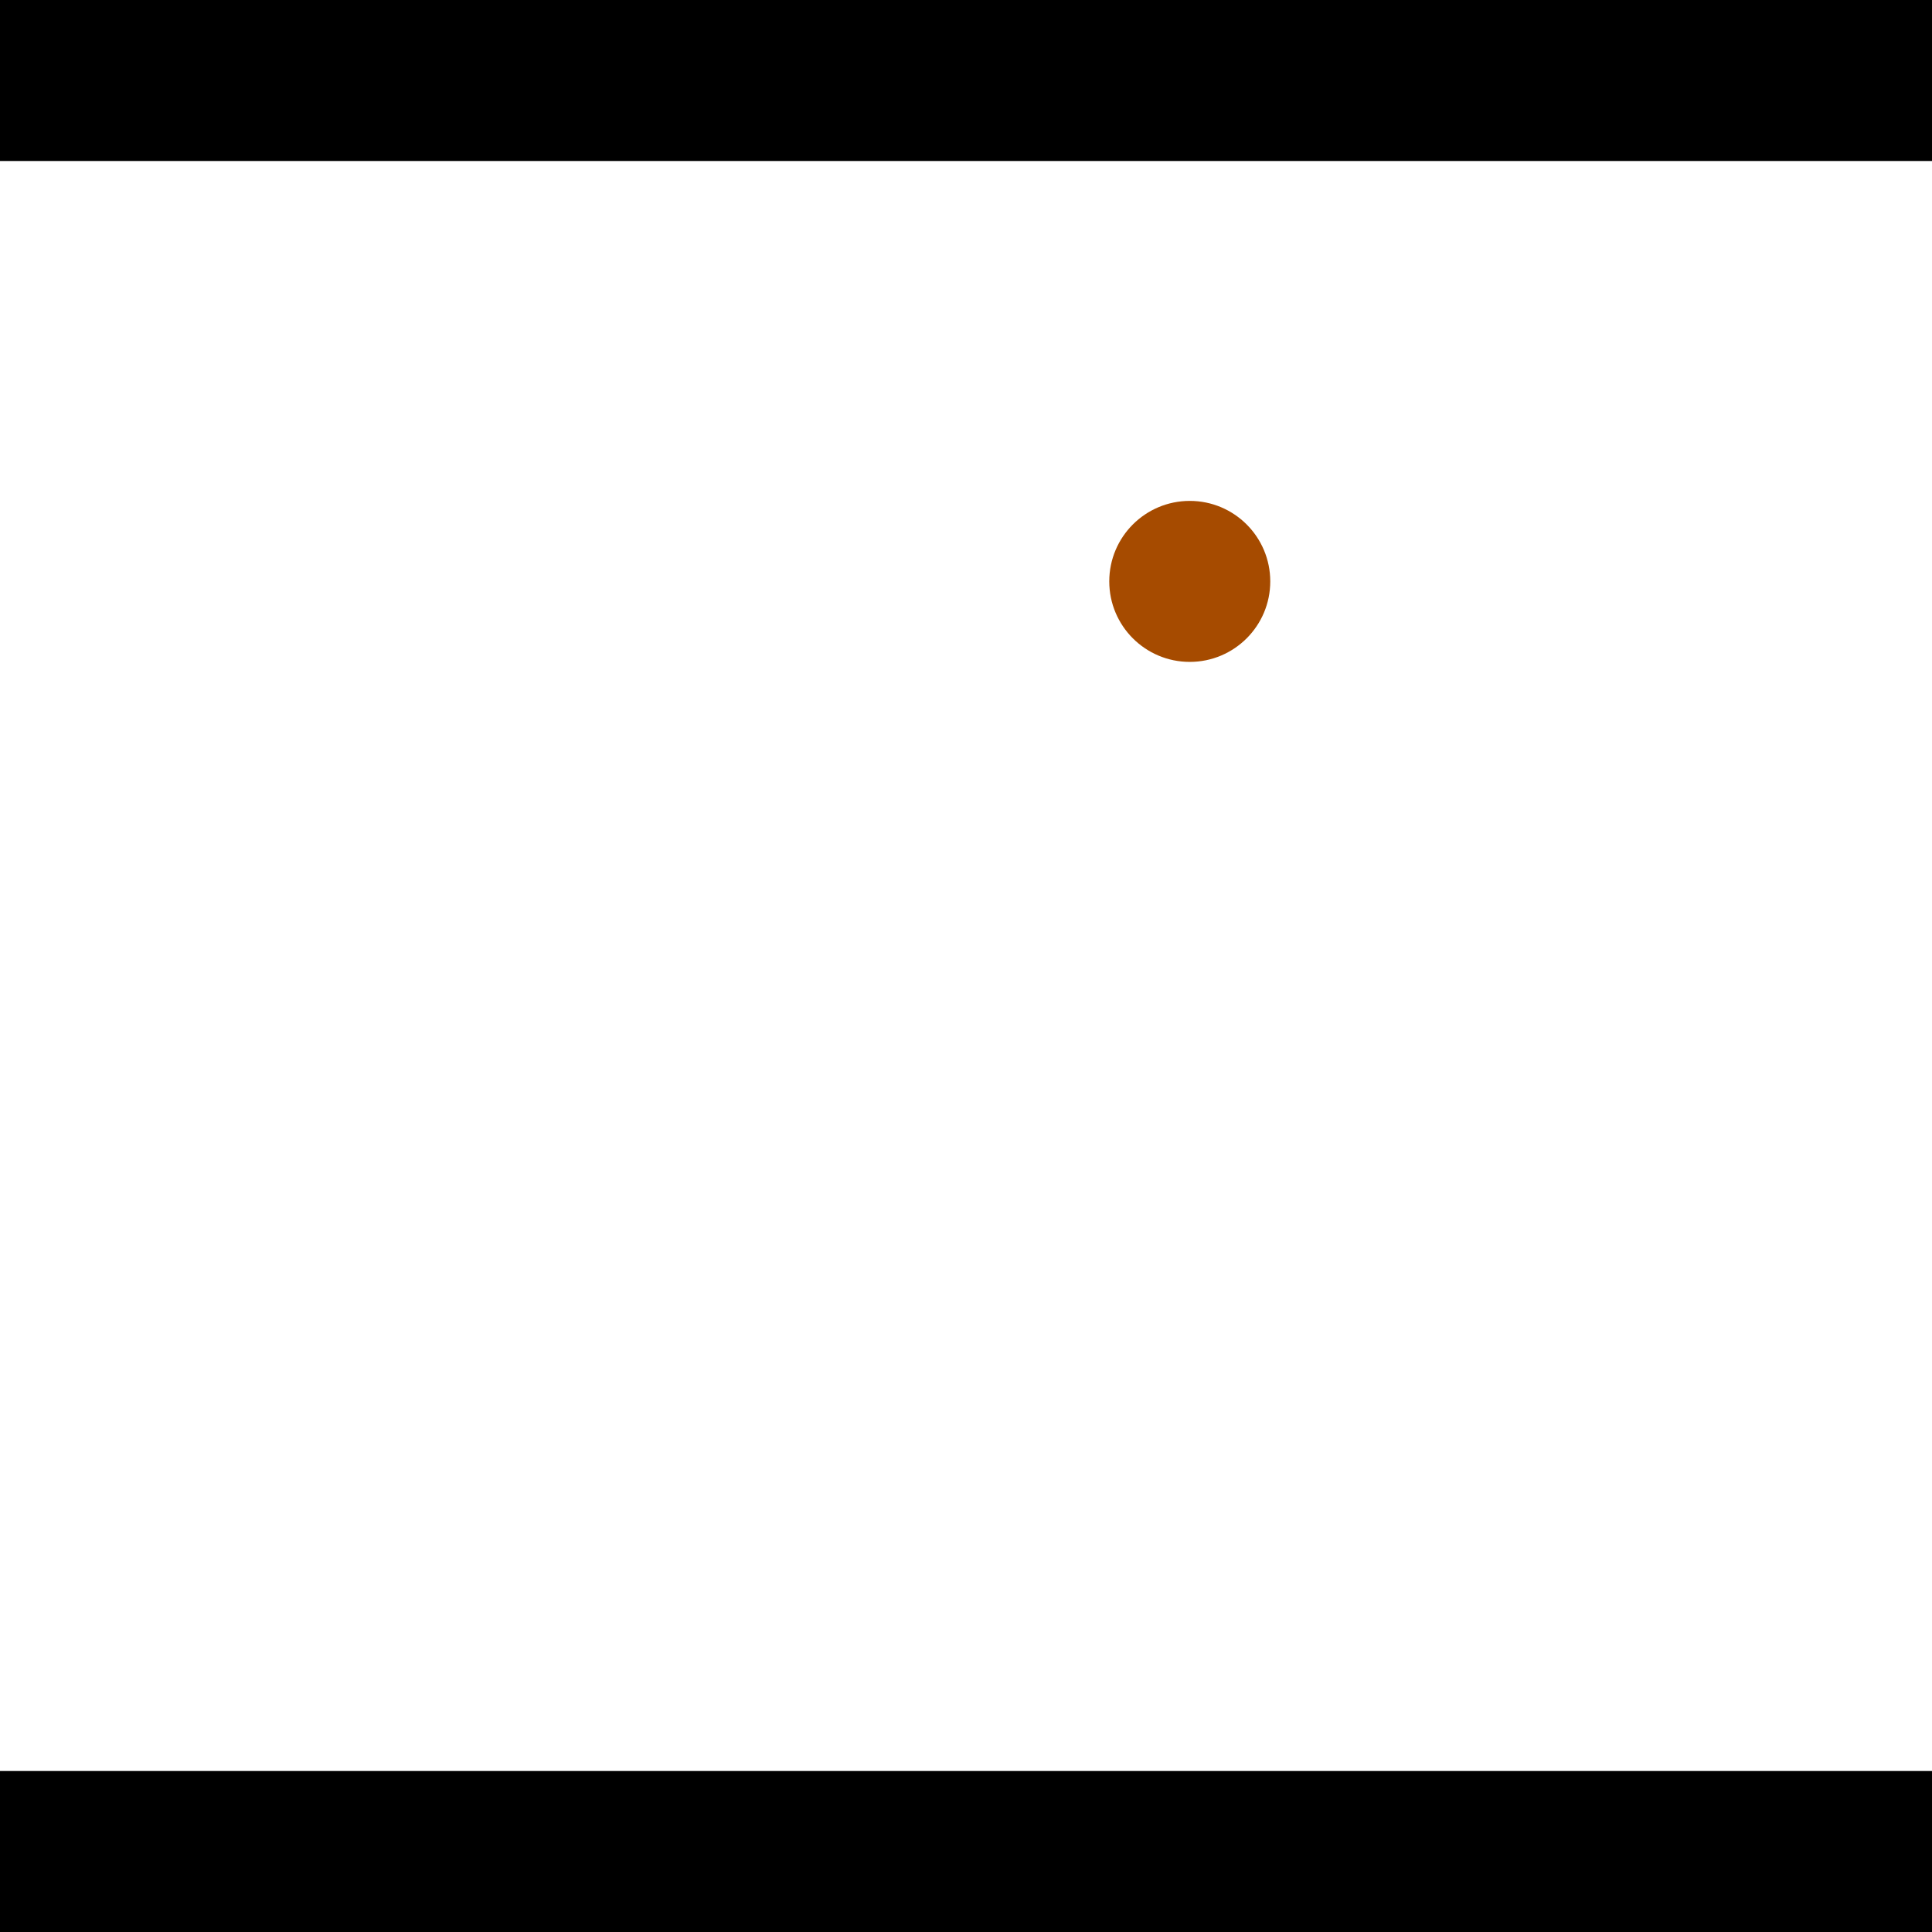<?xml version="1.0" encoding="utf-8"?> <!-- Generator: Adobe Illustrator 13.0.0, SVG Export Plug-In . SVG Version: 6.00 Build 14948)  --> <svg version="1.2" baseProfile="tiny" id="Layer_1" xmlns="http://www.w3.org/2000/svg" xmlns:xlink="http://www.w3.org/1999/xlink" x="0px" y="0px" width="512px" height="512px" viewBox="0 0 512 512" xml:space="preserve">
<rect x="0" y="0" width="512" height="512" fill="#333333" stroke="none"/>
<polygon points="0,0 512,0 512,512 0,512" style="fill:#ffffff; stroke:#000000;stroke-width:0"/>
<polygon points="-171.912,286.844 -138.284,260.584 -10.134,424.69 -43.762,450.95" style="fill:#006363; stroke:#000000;stroke-width:0"/>
<circle fill="#006363" stroke="#006363" stroke-width="0" cx="-155.098" cy="273.714" r="21.333"/>
<circle fill="#006363" stroke="#006363" stroke-width="0" cx="-26.948" cy="437.82" r="21.333"/>
<polygon points="668.689,176.112 706.359,196.148 606.417,384.053 568.747,364.017" style="fill:#006363; stroke:#000000;stroke-width:0"/>
<circle fill="#006363" stroke="#006363" stroke-width="0" cx="687.524" cy="186.13" r="21.333"/>
<circle fill="#006363" stroke="#006363" stroke-width="0" cx="587.582" cy="374.035" r="21.333"/>
<polygon points="1256,469.333 256,1469.33 -744,469.333" style="fill:#000000; stroke:#000000;stroke-width:0"/>
<polygon points="-744,42.667 256,-957.333 1256,42.667" style="fill:#000000; stroke:#000000;stroke-width:0"/>
<circle fill="#a64b00" stroke="#a64b00" stroke-width="0" cx="-155.098" cy="273.714" r="21.333"/>
<circle fill="#a64b00" stroke="#a64b00" stroke-width="0" cx="-26.948" cy="437.82" r="21.333"/>
<circle fill="#a64b00" stroke="#a64b00" stroke-width="0" cx="687.524" cy="186.13" r="21.333"/>
<circle fill="#a64b00" stroke="#a64b00" stroke-width="0" cx="587.582" cy="374.035" r="21.333"/>
<circle fill="#a64b00" stroke="#a64b00" stroke-width="0" cx="315.299" cy="154.077" r="21.333"/>
</svg>
